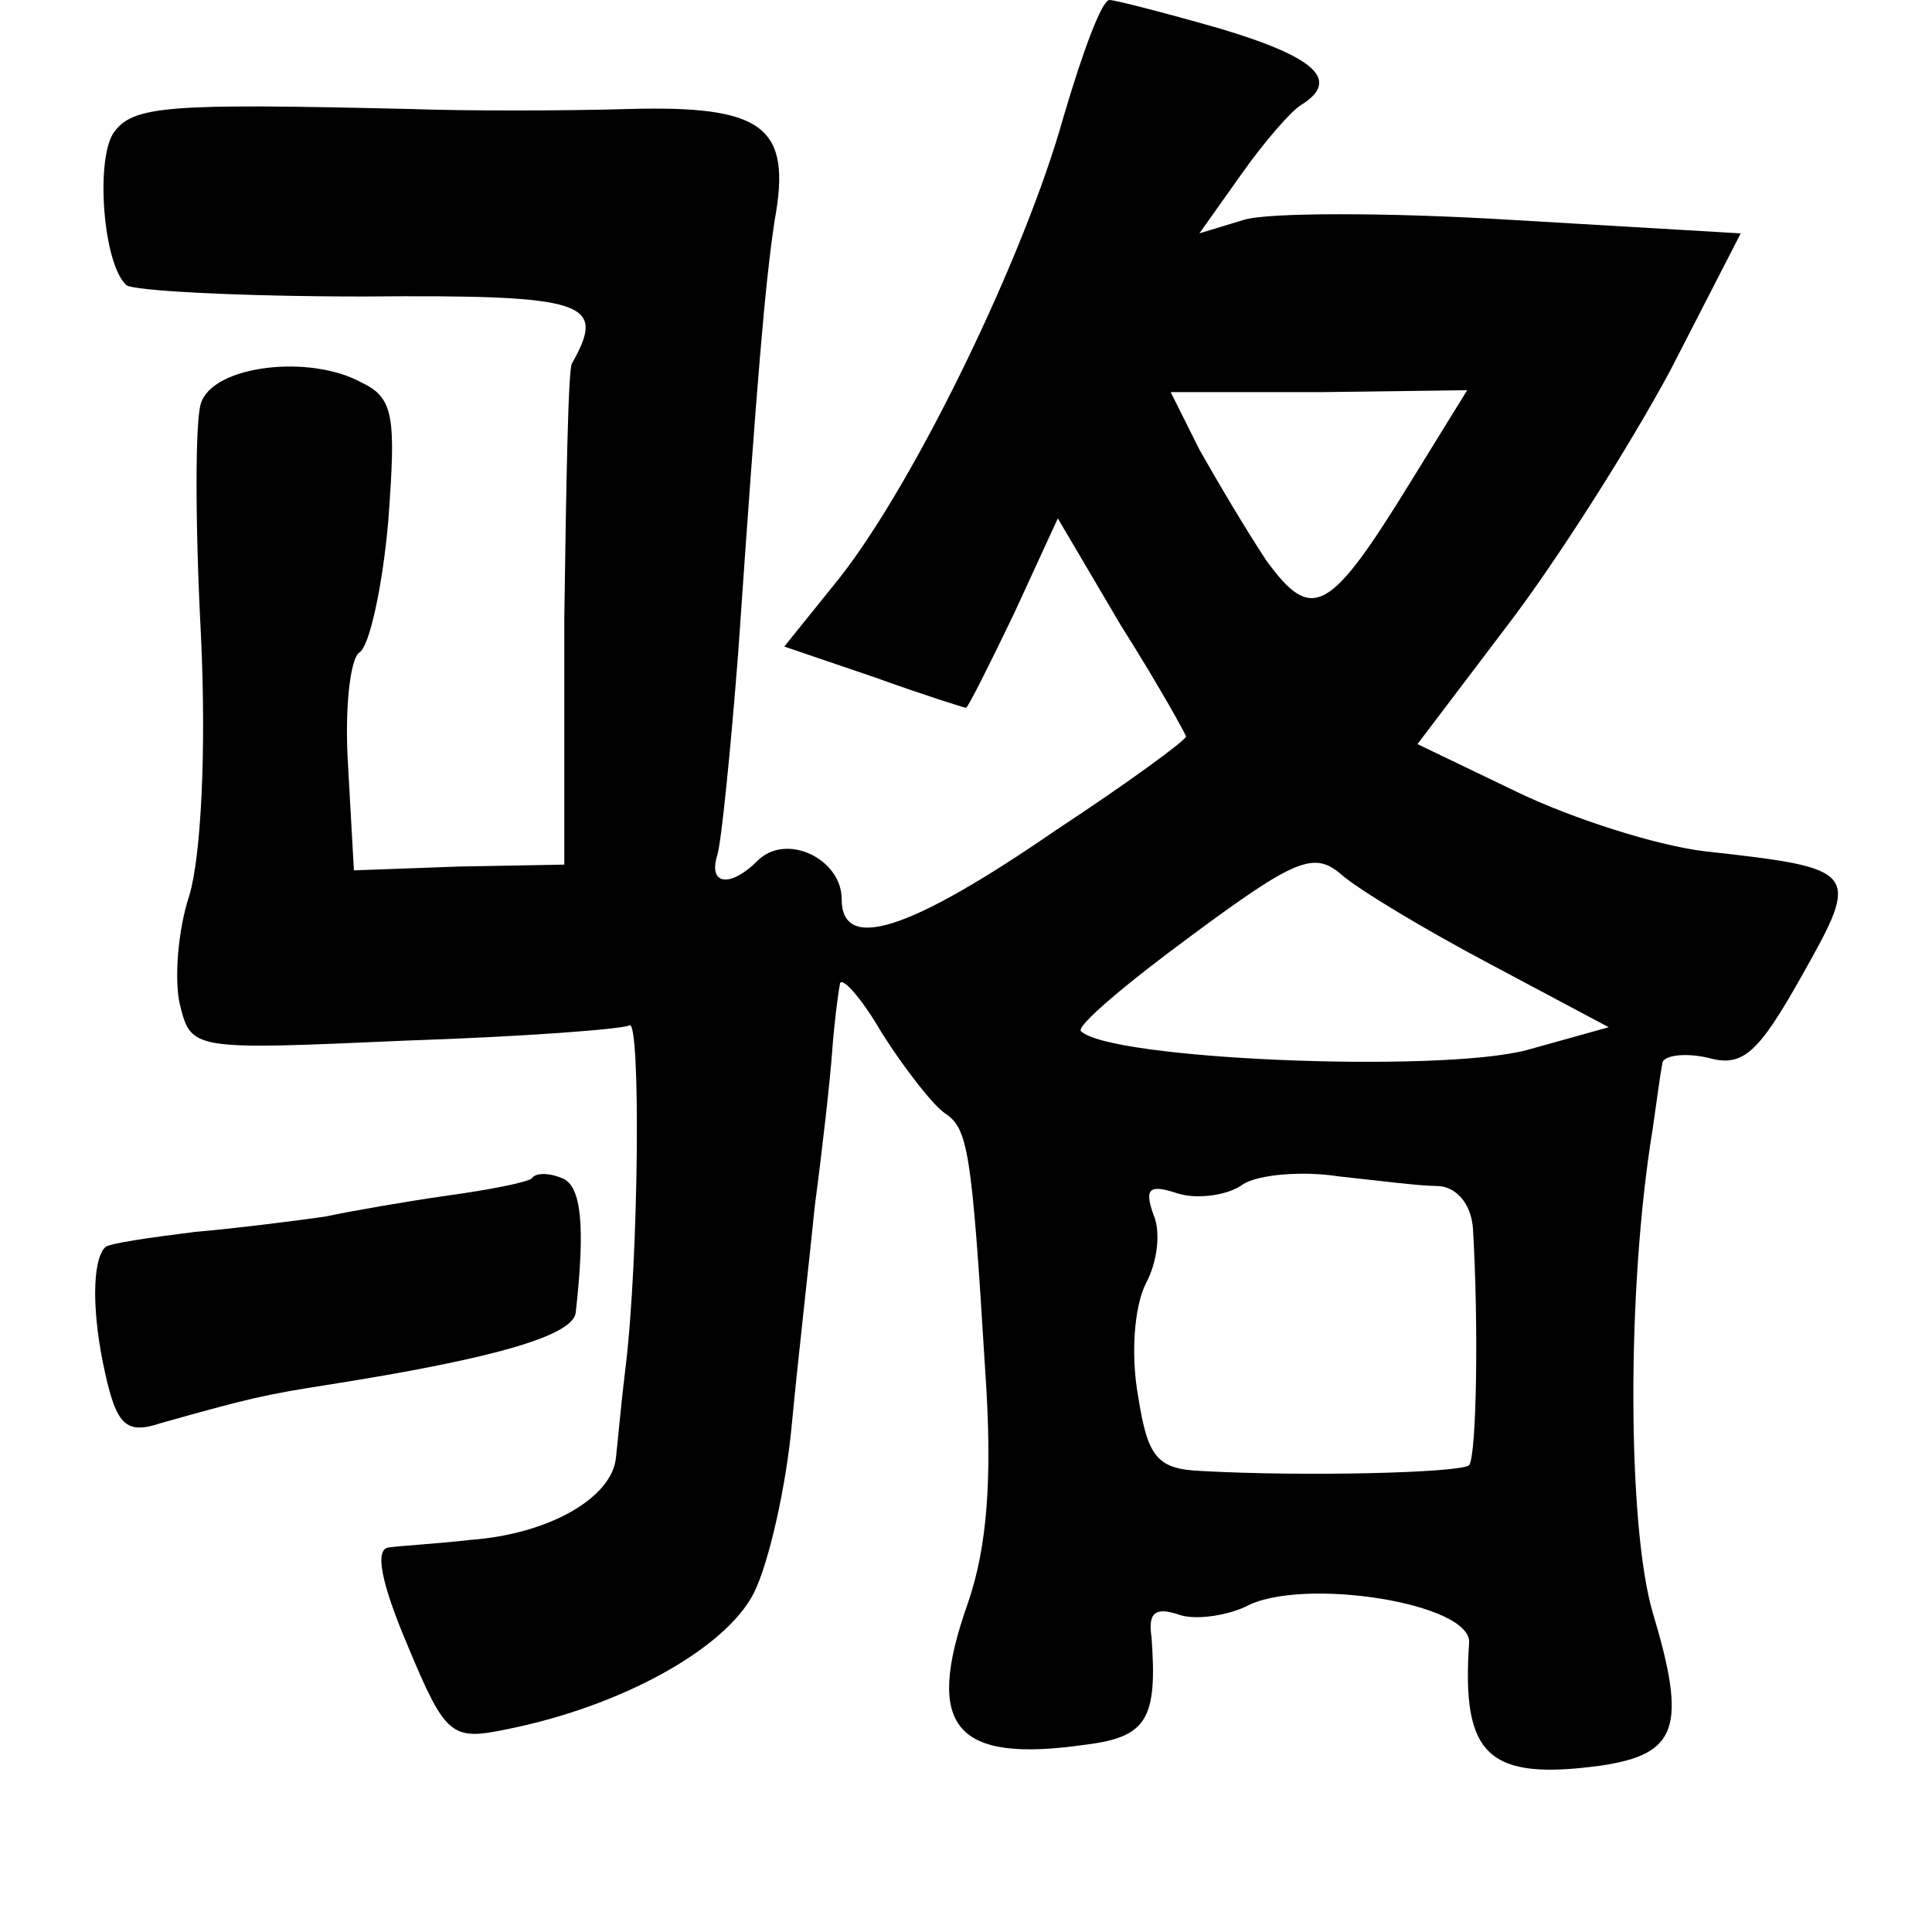 <?xml version="1.0" standalone="no"?>
<!DOCTYPE svg PUBLIC "-//W3C//DTD SVG 20010904//EN"
 "http://www.w3.org/TR/2001/REC-SVG-20010904/DTD/svg10.dtd">
<svg version="1.0" xmlns="http://www.w3.org/2000/svg"
 width="101pt" height="101pt" viewBox="0 0 101 101"
 preserveAspectRatio="xMidYMid meet">
<g transform="translate(0,101) scale(0.1,-0.1)"
fill="#000000" stroke="none">
<path d="M556 949 c-20 -72 -77 -190 -117 -241 l-29 -36 47 -16 c25 -9 47 -16
48 -16 1 0 12 22 25 49 l23 50 33 -56 c19 -30 34 -57 34 -58 0 -2 -30 -24 -68
-49 -77 -53 -112 -64 -112 -36 0 21 -29 35 -44 20 -14 -14 -26 -13 -21 3 2 6
7 55 11 107 10 145 14 192 19 225 9 49 -6 60 -77 58 -35 -1 -85 -1 -113 0
-128 3 -146 2 -156 -13 -9 -15 -5 -68 7 -79 3 -3 59 -6 124 -6 118 1 127 -3
109 -35 -2 -3 -3 -63 -4 -133 l0 -129 -55 -1 -55 -2 -3 54 c-2 30 1 57 6 60 5
3 12 34 15 69 4 54 3 64 -14 72 -27 15 -78 9 -84 -11 -3 -9 -3 -63 0 -120 3
-62 0 -117 -6 -137 -6 -18 -8 -44 -5 -57 6 -24 6 -24 118 -19 61 2 114 6 117
8 6 4 5 -122 -2 -179 -2 -16 -4 -38 -5 -47 -2 -21 -35 -40 -76 -43 -17 -2 -36
-3 -43 -4 -7 -1 -4 -18 10 -51 20 -48 23 -50 52 -44 60 12 114 42 129 71 8 16
17 56 20 89 3 32 9 84 12 114 4 30 8 66 9 80 1 14 3 30 4 35 0 6 11 -6 22 -25
12 -19 27 -38 33 -42 12 -8 14 -19 21 -134 4 -57 1 -93 -9 -122 -23 -65 -7
-84 62 -74 32 4 37 14 34 56 -2 13 2 16 14 12 8 -3 24 -1 35 4 29 16 119 2
117 -19 -4 -59 10 -72 69 -64 40 6 45 20 27 80 -13 44 -14 168 0 253 2 14 4
29 5 34 0 4 11 6 24 3 18 -5 26 2 49 43 31 55 30 56 -51 65 -25 3 -69 17 -98
31 l-52 25 47 62 c26 34 64 94 85 133 l37 72 -119 7 c-65 4 -129 4 -141 0
l-23 -7 22 31 c12 17 26 33 31 36 21 13 8 25 -42 40 -28 8 -55 15 -58 15 -4 0
-14 -27 -24 -61z m182 -190 c-43 -70 -52 -75 -76 -42 -10 15 -26 42 -35 58
l-15 30 78 0 77 1 -29 -47z m41 -253 l62 -33 -43 -12 c-46 -12 -218 -5 -233
10 -2 3 24 25 58 50 54 40 64 44 78 32 9 -8 44 -29 78 -47z m-28 -116 c10 0
18 -9 19 -22 3 -49 2 -119 -2 -124 -5 -4 -86 -6 -140 -3 -23 1 -28 7 -33 39
-4 22 -2 47 4 59 6 11 8 27 4 36 -5 14 -2 16 13 11 10 -3 26 -1 34 5 8 5 31 7
50 4 19 -2 42 -5 51 -5z"/>
<path d="M278 394 c-2 -2 -22 -6 -44 -9 -21 -3 -50 -8 -64 -11 -14 -2 -45 -6
-68 -8 -24 -3 -45 -6 -47 -8 -7 -7 -7 -35 0 -66 6 -27 11 -32 29 -26 46 13 55
15 87 20 89 14 129 26 130 38 5 45 3 66 -7 70 -7 3 -14 3 -16 0z"/>
</g>
</svg>
